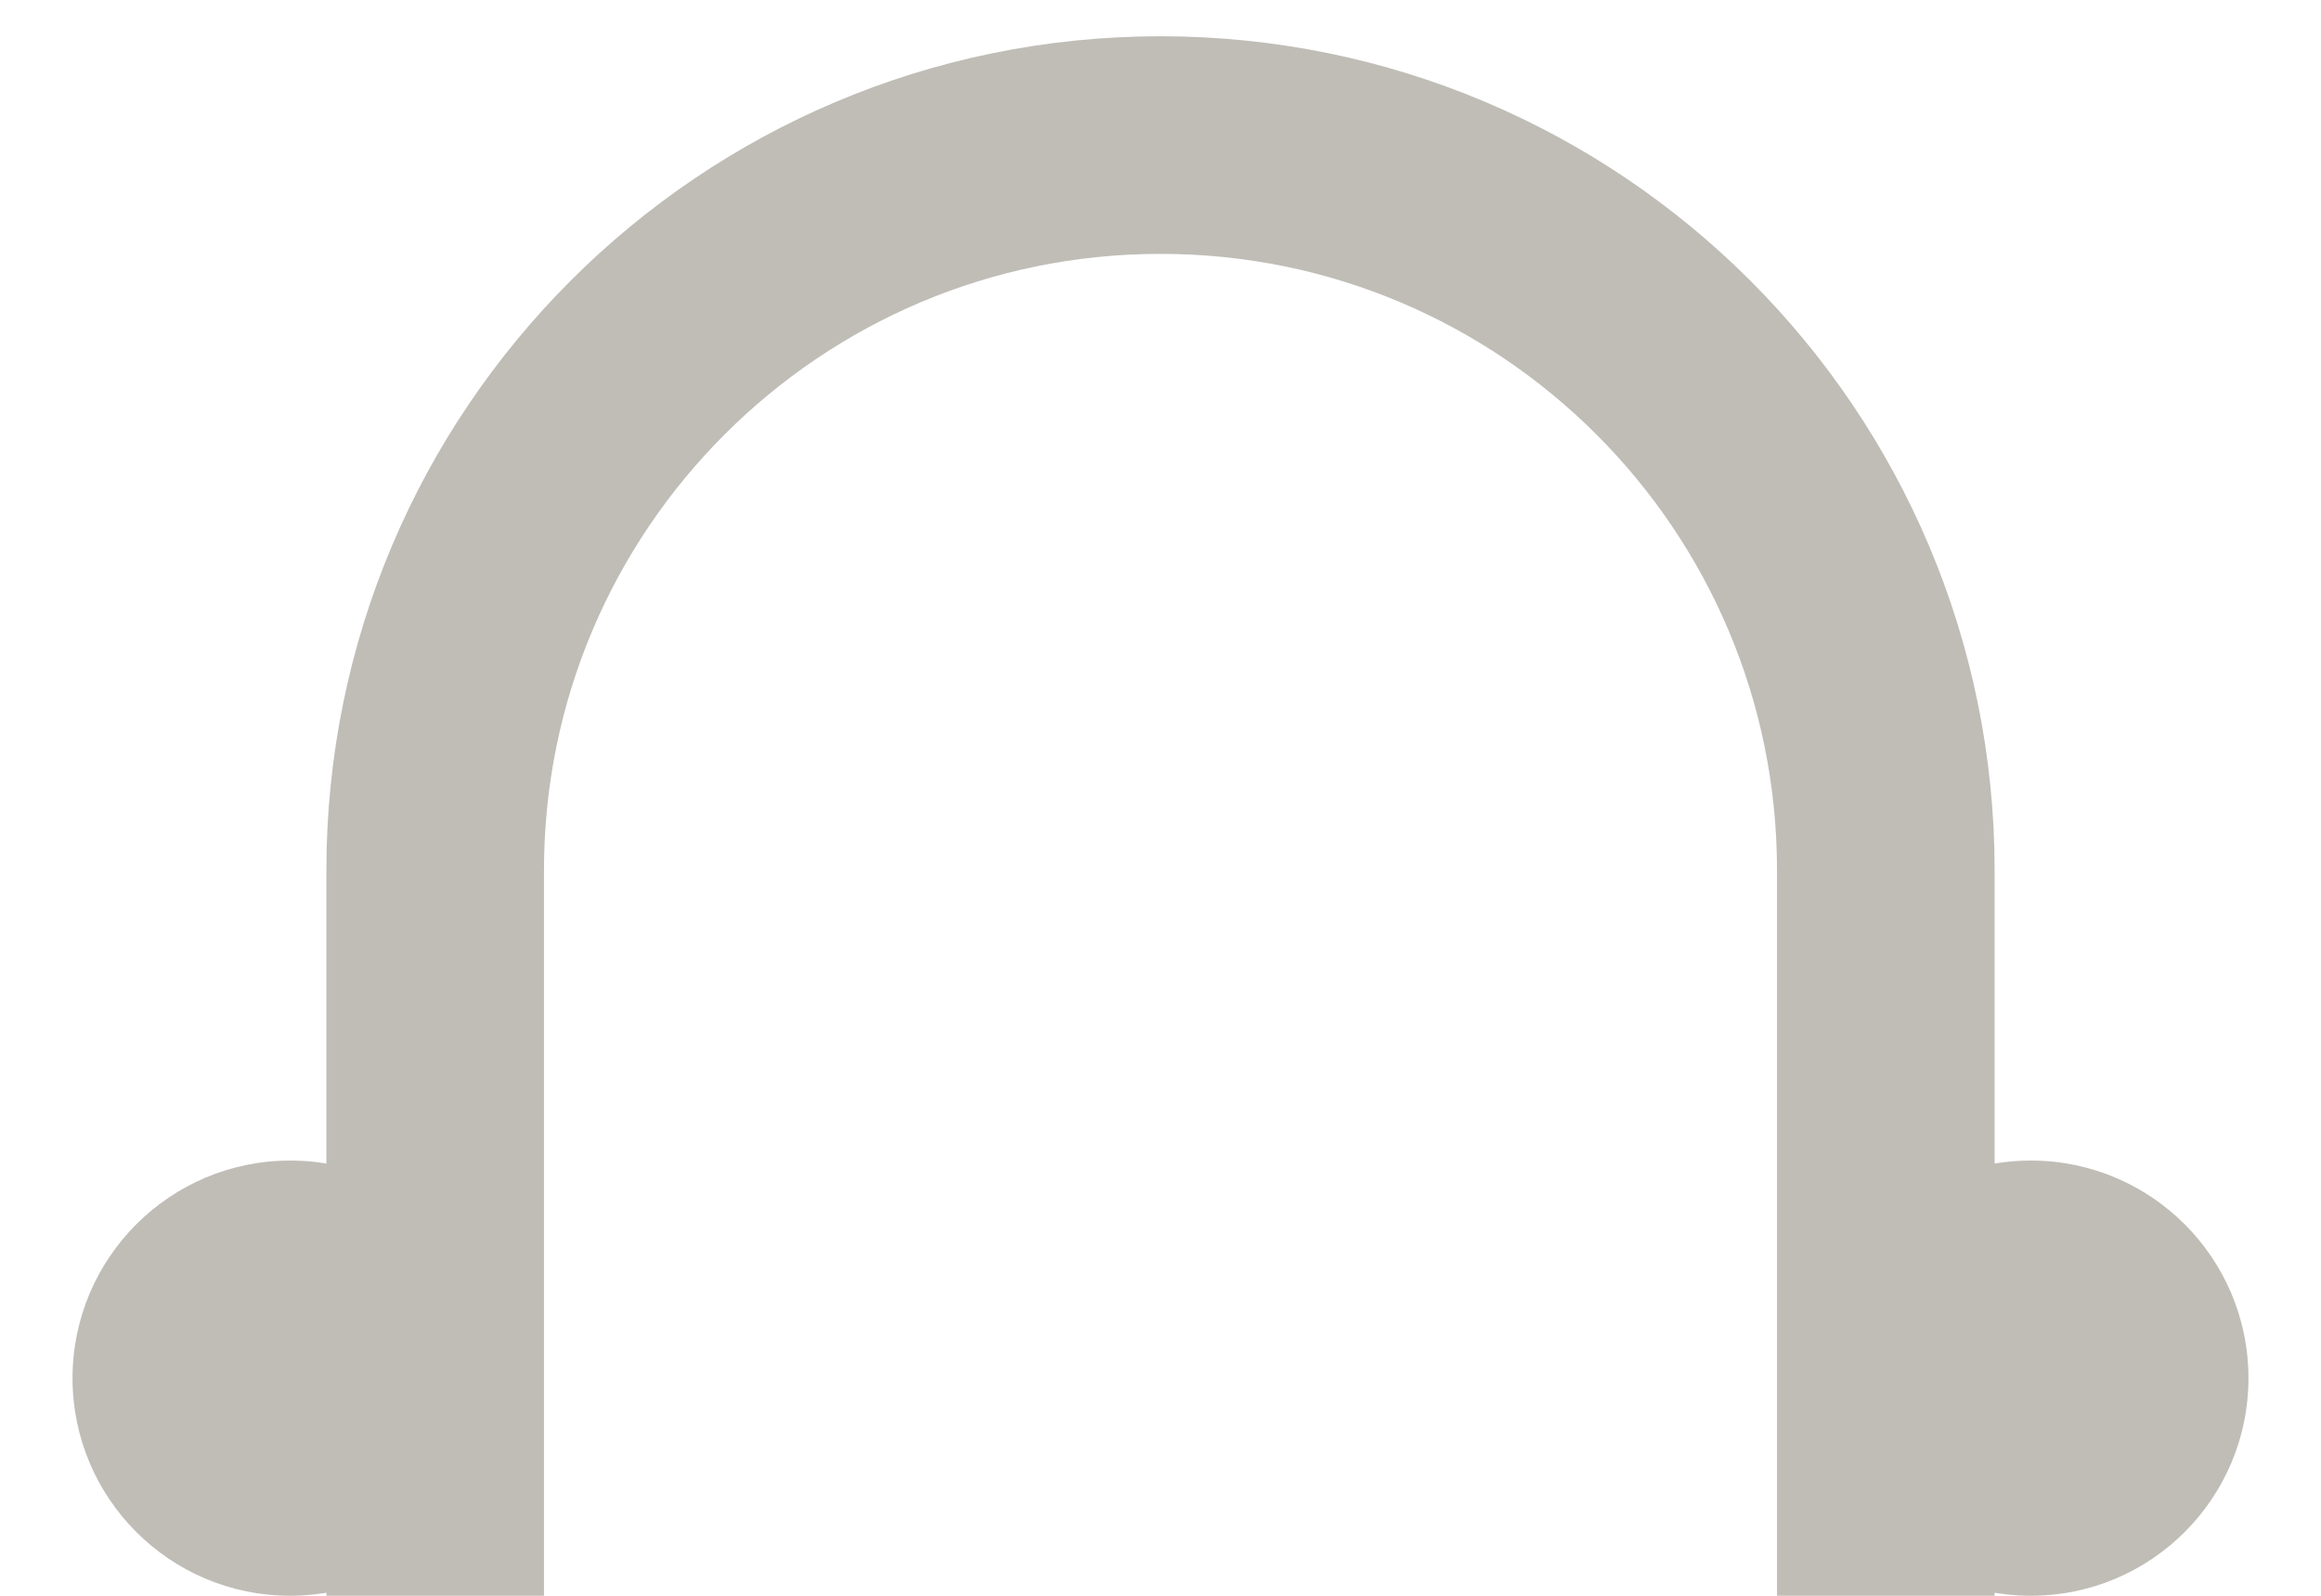 <svg width="16" height="11" viewBox="0 0 16 11" fill="none" xmlns="http://www.w3.org/2000/svg">
<path d="M13 11V6C13 3.239 10.761 1 8 1V1C5.239 1 3 3.239 3 6V11" stroke="#BFBDB6" stroke-width="1.5"/>
<path d="M0.5 9.5C0.5 8.672 1.172 8 2 8C2.828 8 3.5 8.672 3.5 9.5C3.5 10.328 2.828 11 2 11C1.172 11 0.5 10.328 0.5 9.5Z" fill="#BFBDB6"/>
<path d="M12.5 9.5C12.5 8.672 13.172 8 14 8C14.828 8 15.5 8.672 15.5 9.5C15.5 10.328 14.828 11 14 11C13.172 11 12.5 10.328 12.5 9.5Z" fill="#BFBDB6"/>
</svg>
